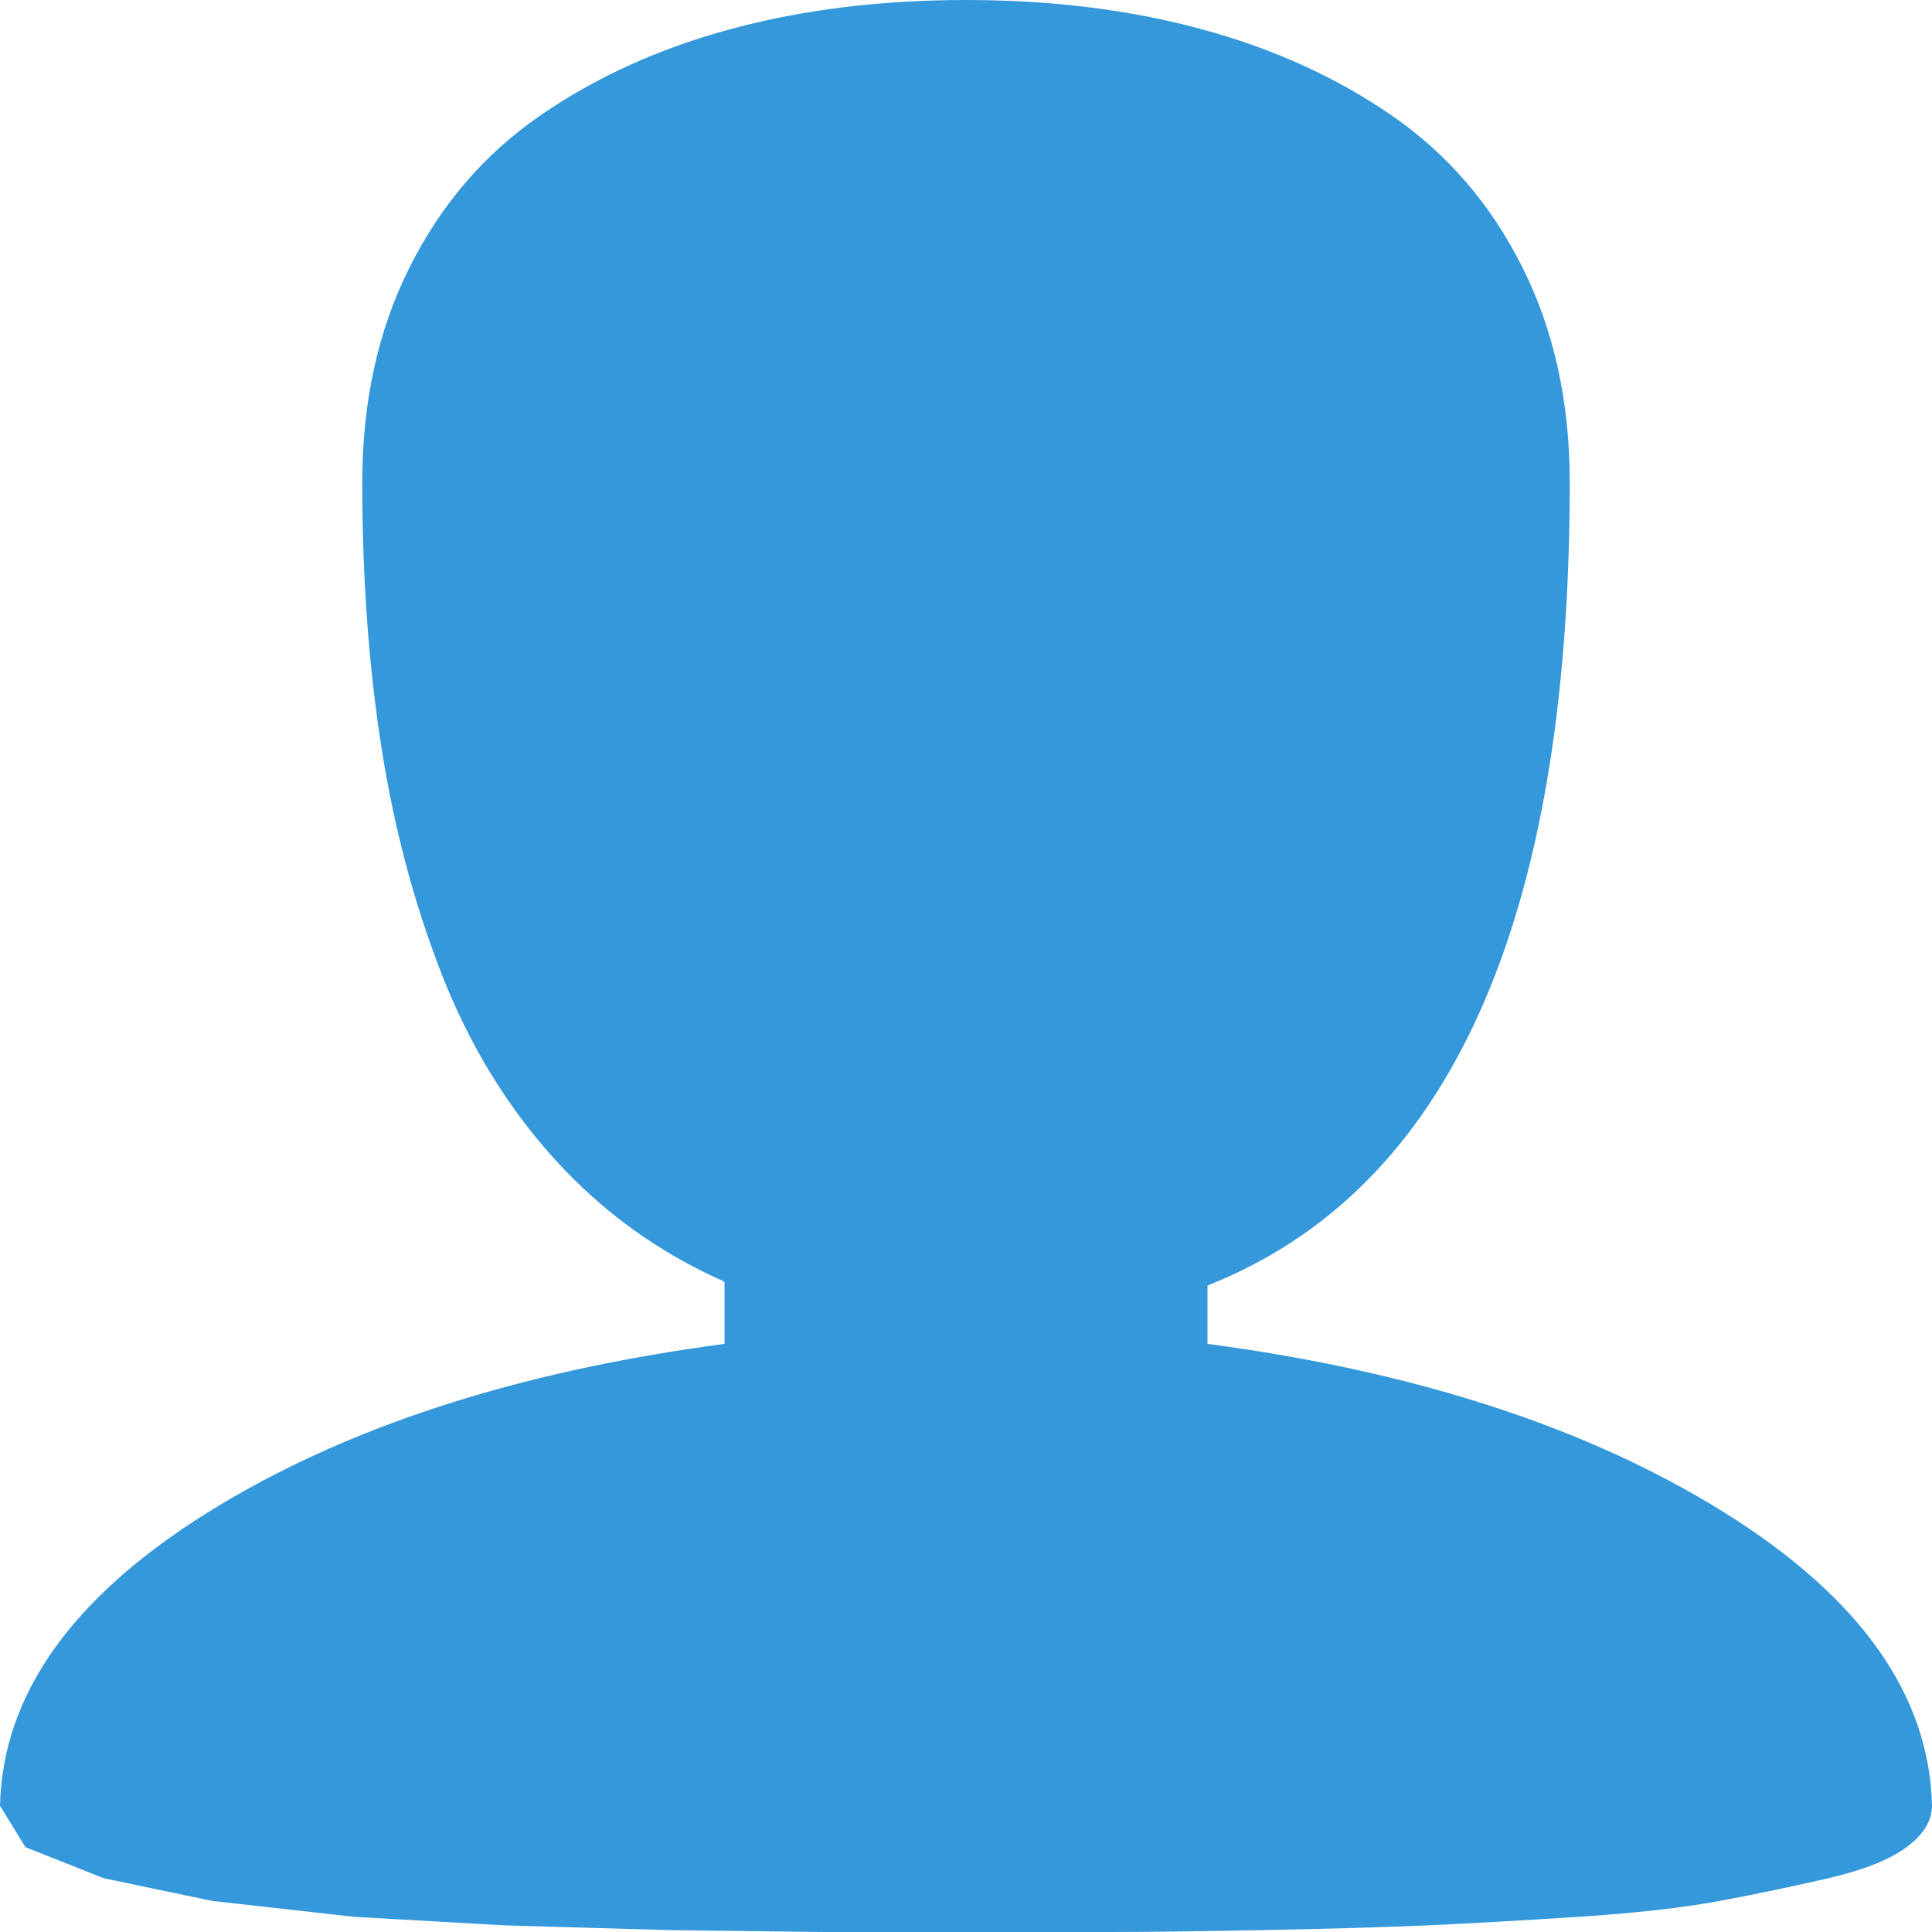 <svg width="22" height="22" viewBox="0 0 22 22" fill="none" xmlns="http://www.w3.org/2000/svg">
<path d="M22 20.562C22 20.734 21.903 20.891 21.71 21.034C21.517 21.177 21.219 21.295 20.818 21.388C20.417 21.481 20.006 21.567 19.583 21.646C19.16 21.725 18.62 21.785 17.961 21.828C17.302 21.871 16.729 21.903 16.242 21.925C15.755 21.946 15.129 21.964 14.362 21.979C13.596 21.993 13.016 22 12.622 22H9.378L7.638 21.979L5.758 21.925L4.039 21.828L2.417 21.646L1.182 21.388L0.29 21.034L0 20.562C0.029 19.303 0.816 18.19 2.363 17.224C3.91 16.259 5.872 15.618 8.25 15.303V14.595C7.505 14.266 6.861 13.801 6.316 13.2C5.772 12.599 5.342 11.894 5.027 11.086C4.712 10.277 4.483 9.412 4.34 8.489C4.197 7.566 4.125 6.568 4.125 5.495C4.125 4.579 4.304 3.763 4.662 3.048C5.02 2.332 5.514 1.756 6.145 1.32C6.775 0.884 7.498 0.554 8.314 0.333C9.131 0.111 10.026 0 11 0C11.974 0 12.869 0.111 13.685 0.333C14.502 0.554 15.225 0.884 15.855 1.32C16.486 1.756 16.98 2.332 17.338 3.048C17.696 3.763 17.875 4.579 17.875 5.495C17.875 10.503 16.5 13.551 13.75 14.638V15.303C16.128 15.618 18.09 16.259 19.637 17.224C21.184 18.19 21.971 19.303 22 20.562Z" fill="#3498DB"/>
</svg>
